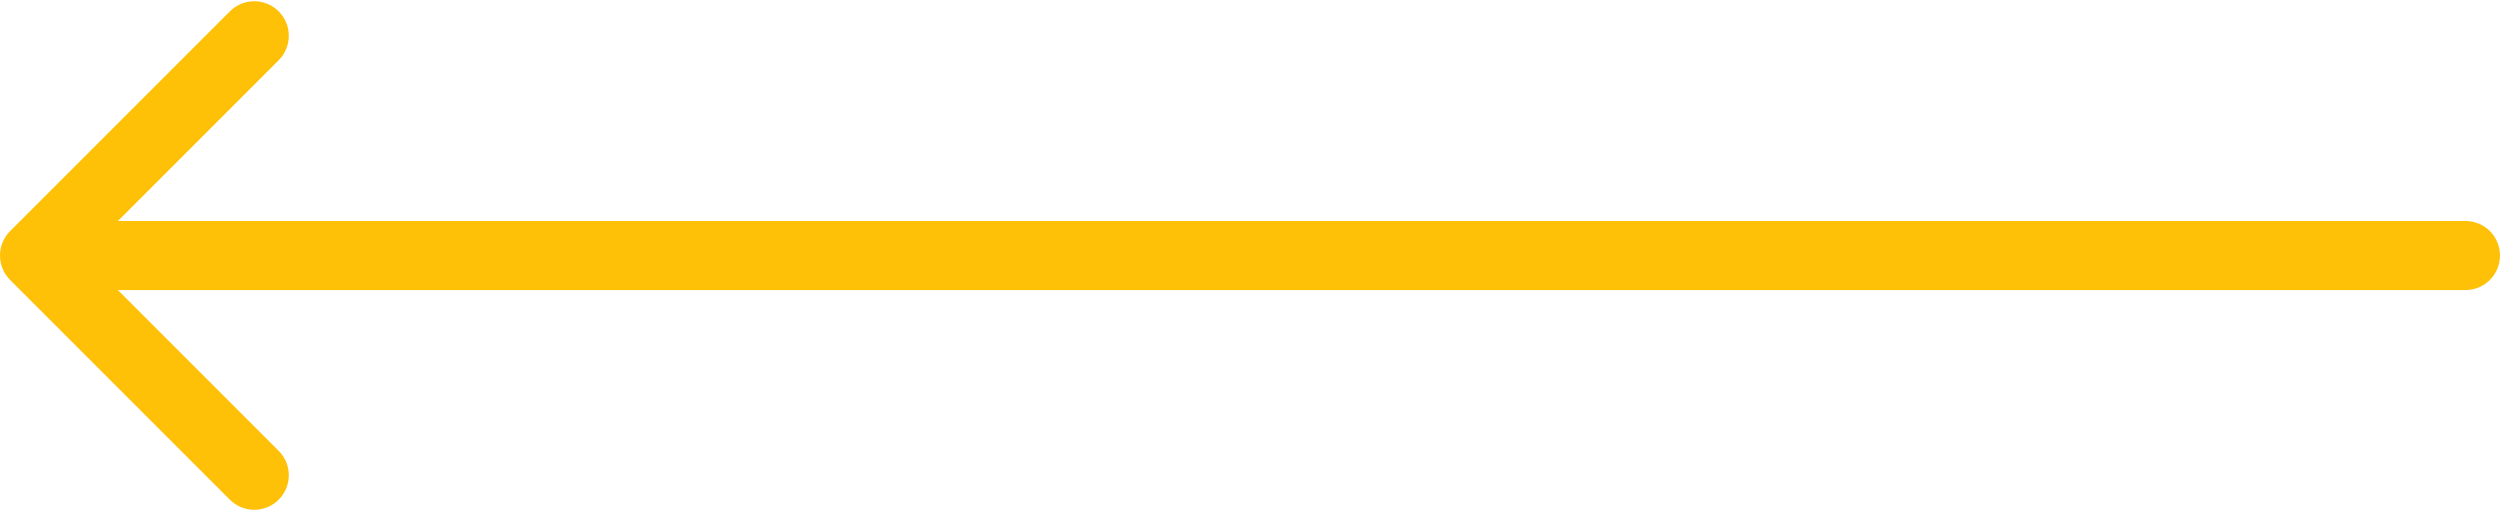 <svg width="181" height="37" viewBox="0 0 181 37" fill="none" xmlns="http://www.w3.org/2000/svg">
<path id="Vector 3" d="M0.732 16.732C-0.244 17.709 -0.244 19.291 0.732 20.268L16.642 36.178C17.618 37.154 19.201 37.154 20.178 36.178C21.154 35.201 21.154 33.618 20.178 32.642L6.036 18.5L20.178 4.358C21.154 3.382 21.154 1.799 20.178 0.822C19.201 -0.154 17.618 -0.154 16.642 0.822L0.732 16.732ZM178.5 21C179.881 21 181 19.881 181 18.5C181 17.119 179.881 16 178.5 16V21ZM2.5 21H178.5V16H2.5V21Z" fill="#FFC107"/>
</svg>

